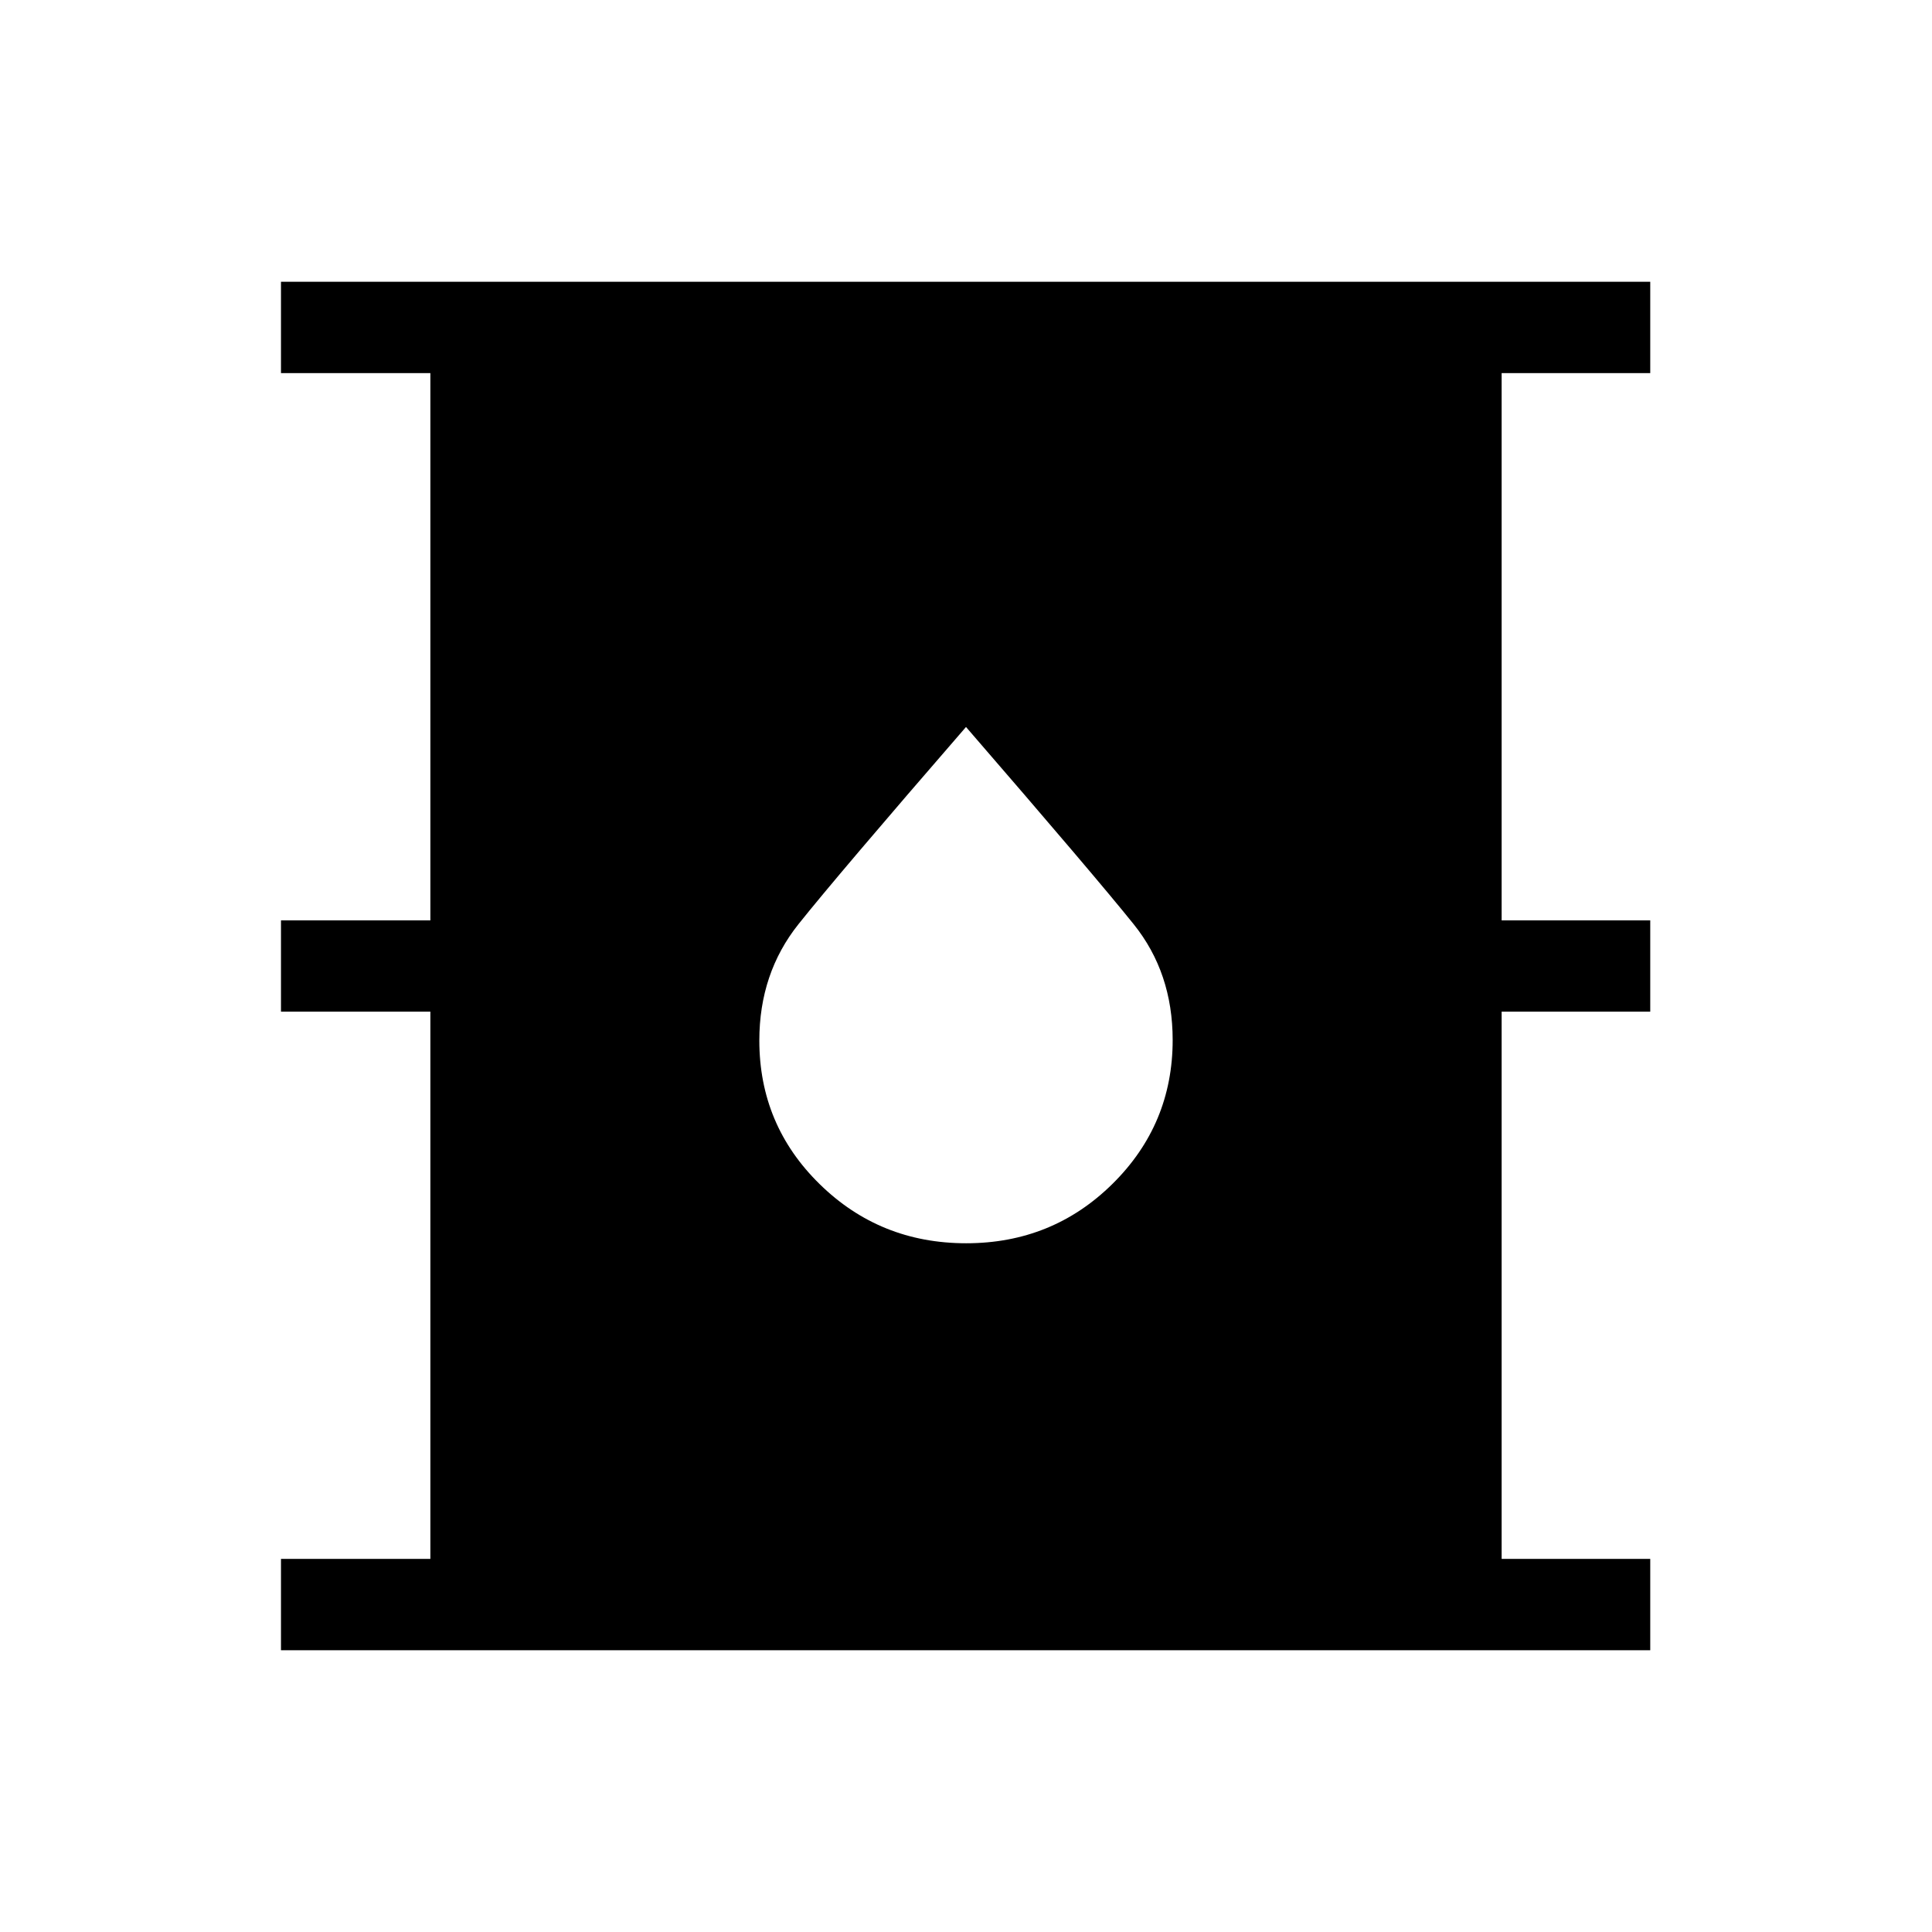 <svg xmlns="http://www.w3.org/2000/svg" width="48" height="48" viewBox="0 -960 960 960"><path d="M139.617-140.001v-45.384h74.23v-271.923h-74.23v-45.384h74.23v-271.923h-74.23v-45.384h680.382v45.384h-73.846v271.923h73.846v45.384h-73.846v271.923h73.846v45.384H139.617Zm340.478-202.23q42.828 0 72.712-29.531 29.885-29.53 29.885-71.471 0-33.382-19.327-57.467T480-598.769q-63.75 73.542-83.221 97.959-19.471 24.417-19.471 57.83 0 41.98 29.98 71.364 29.979 29.385 72.807 29.385Z"/></svg>